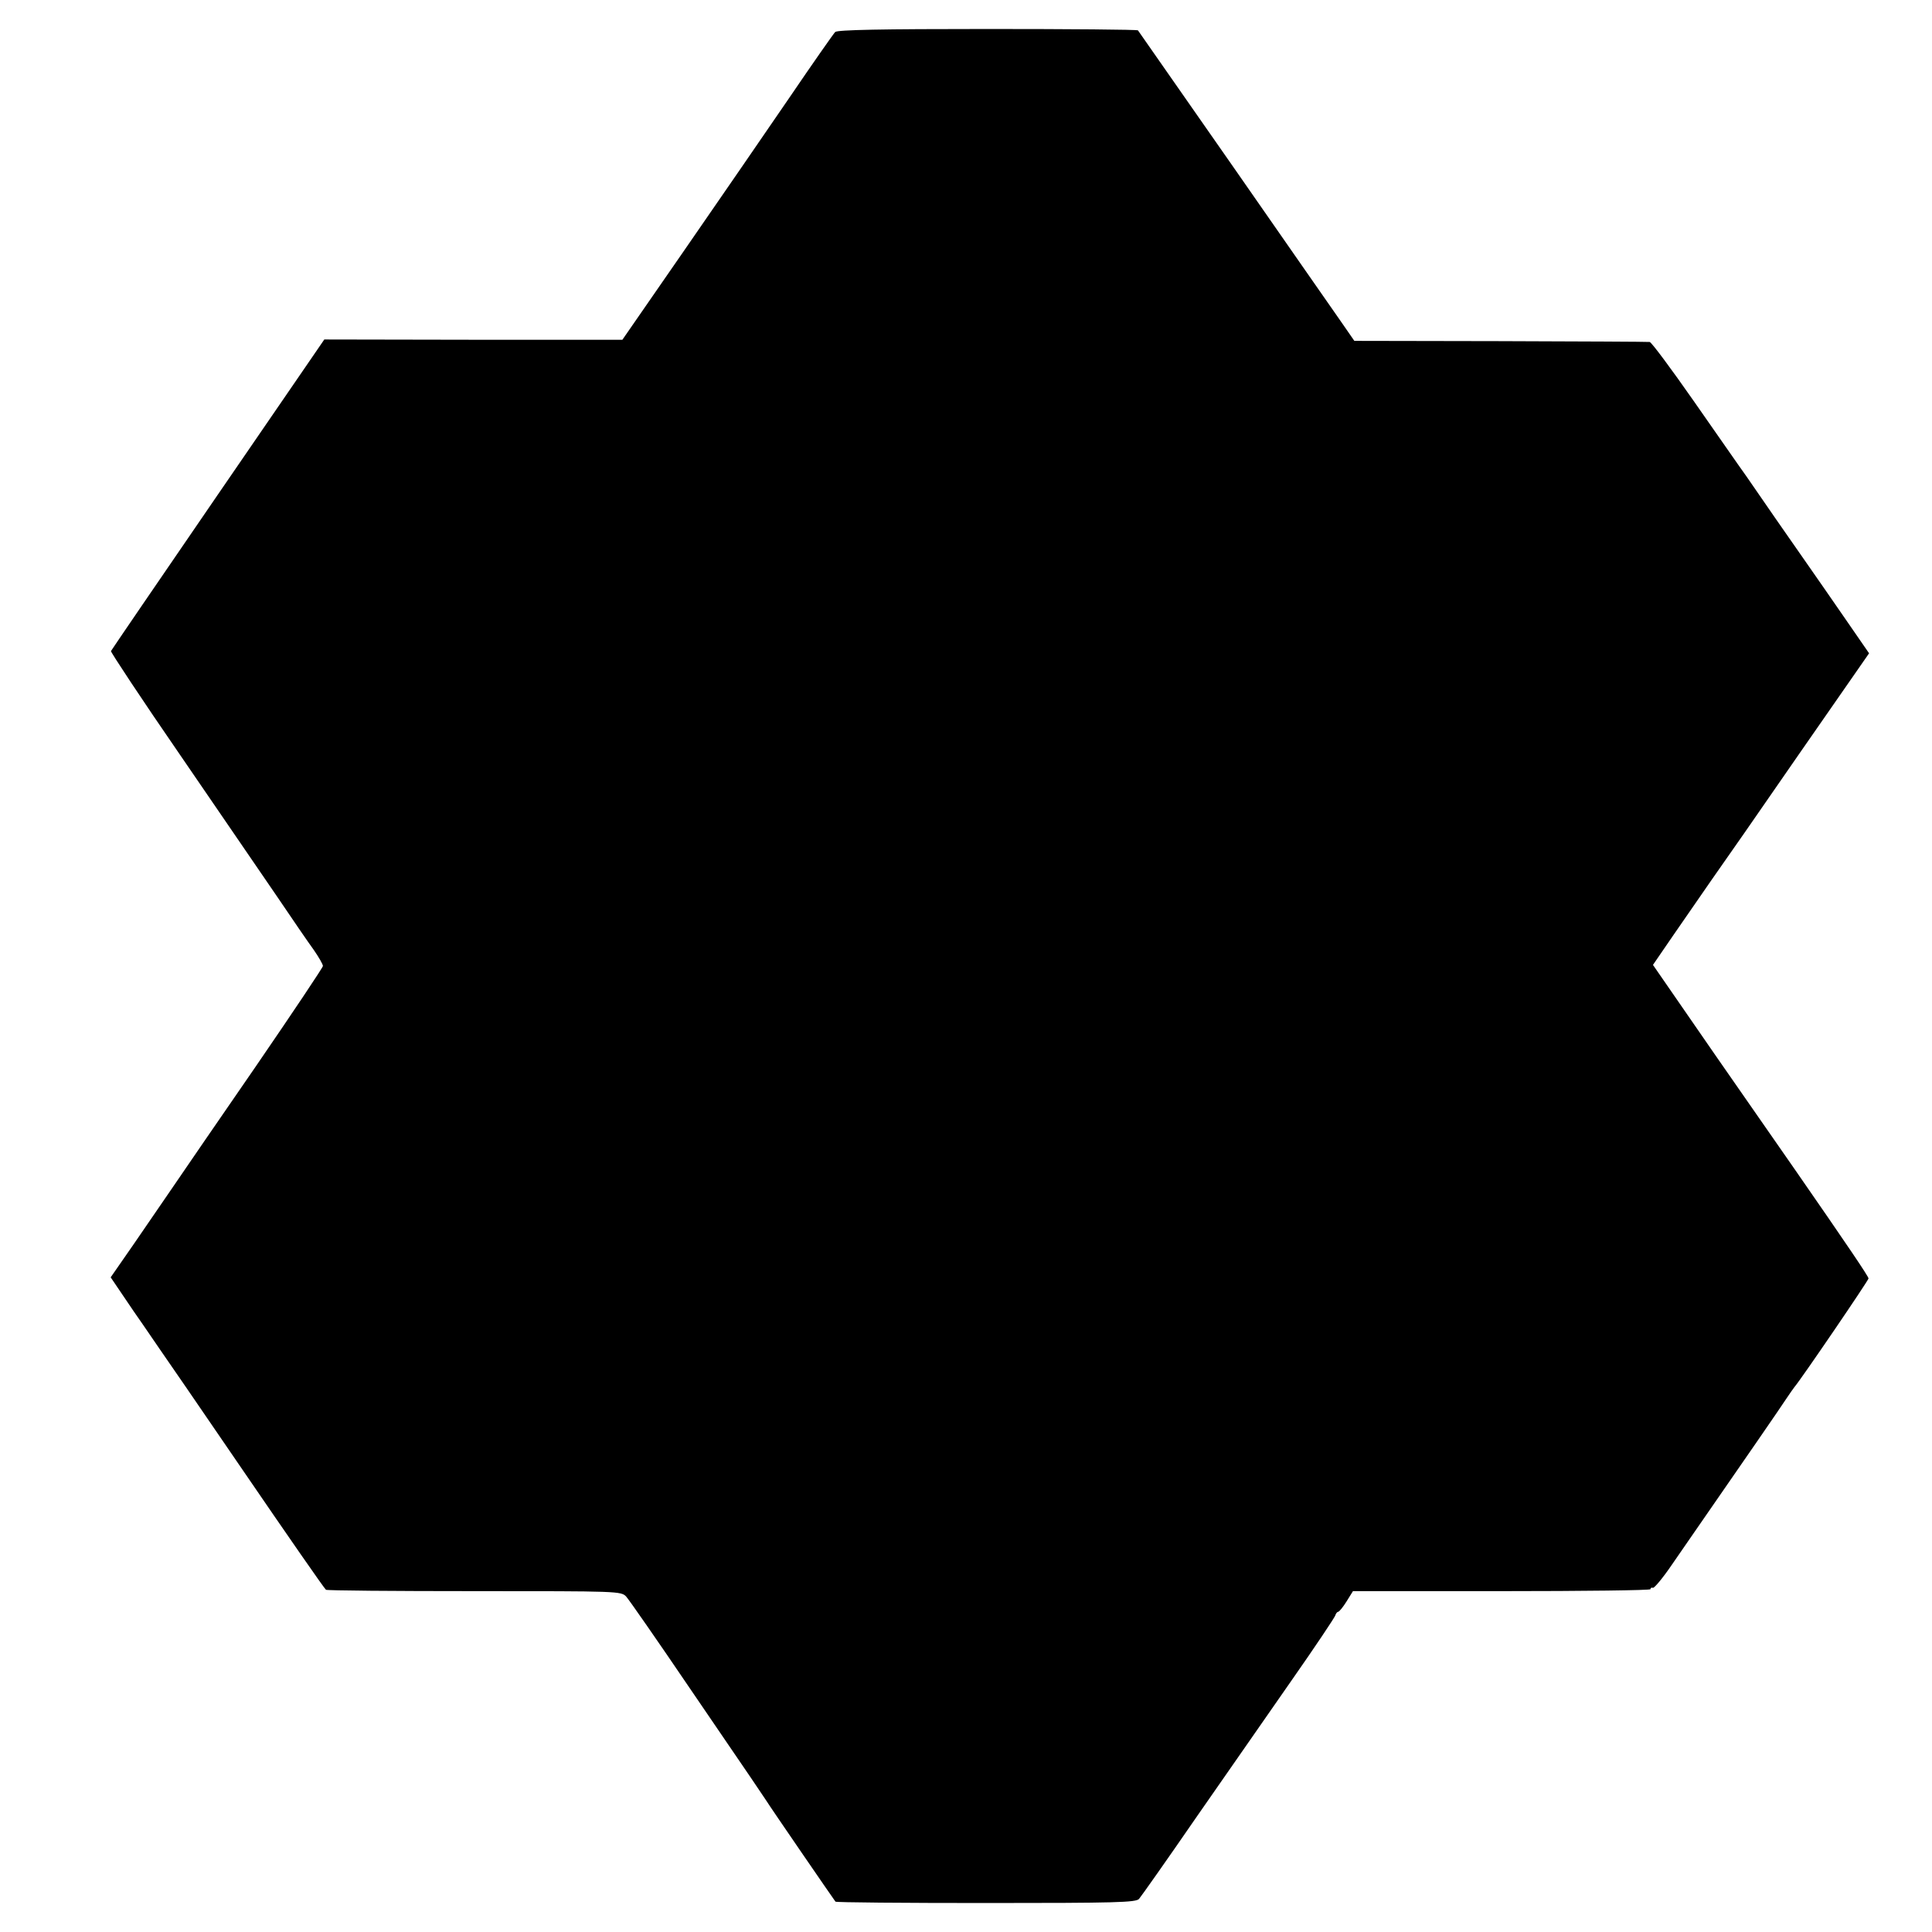 <?xml version="1.0" standalone="no"?>
<!DOCTYPE svg PUBLIC "-//W3C//DTD SVG 20010904//EN"
 "http://www.w3.org/TR/2001/REC-SVG-20010904/DTD/svg10.dtd">
<svg version="1.0" xmlns="http://www.w3.org/2000/svg"
 width="700pt" height="700pt" viewBox="0 0 700 700"
 preserveAspectRatio="xMidYMid meet">
<g transform="translate(0,700) scale(0.1,-0.1)"
fill="#000000" stroke="none">
<path d="M3026 6884 c-6 -6 -81 -113 -166 -238 -85 -124 -256 -373 -380 -552
l-225 -325 -540 0 -540 1 -385 -561 c-212 -309 -386 -564 -388 -568 -1 -4 111
-174 251 -377 139 -203 297 -434 352 -514 54 -80 113 -166 132 -192 18 -26 33
-52 33 -58 0 -5 -109 -168 -242 -362 -134 -194 -269 -391 -301 -438 -32 -47
-96 -140 -142 -207 l-84 -121 84 -124 c47 -67 89 -130 95 -138 6 -8 142 -206
302 -440 160 -234 294 -427 299 -430 4 -3 247 -5 539 -5 520 0 531 0 549 -20
10 -11 113 -159 229 -330 242 -354 263 -386 277 -407 14 -23 247 -362 252
-368 2 -3 248 -5 546 -5 471 0 543 2 554 15 7 8 101 141 207 295 107 154 264
379 348 500 84 120 154 225 156 232 2 7 7 13 10 13 4 0 18 17 31 38 l23 37
539 0 c296 0 539 3 539 7 0 5 4 7 9 5 5 -1 36 36 68 83 32 47 84 121 114 165
129 186 285 412 303 440 11 16 23 34 28 40 24 28 268 386 268 393 0 7 -75 118
-265 392 -33 47 -162 233 -288 414 l-228 330 72 105 c40 58 103 149 139 201
37 52 181 259 319 459 l253 364 -87 126 c-48 69 -109 158 -136 196 -27 39 -79
113 -115 165 -36 52 -84 122 -107 155 -24 33 -109 156 -191 273 -81 116 -153
213 -159 213 -7 1 -250 2 -541 3 l-529 1 -45 65 c-25 36 -201 288 -390 560
-190 272 -347 497 -349 500 -3 3 -248 5 -546 5 -382 0 -544 -3 -551 -11z"/>
</g>
</svg>
